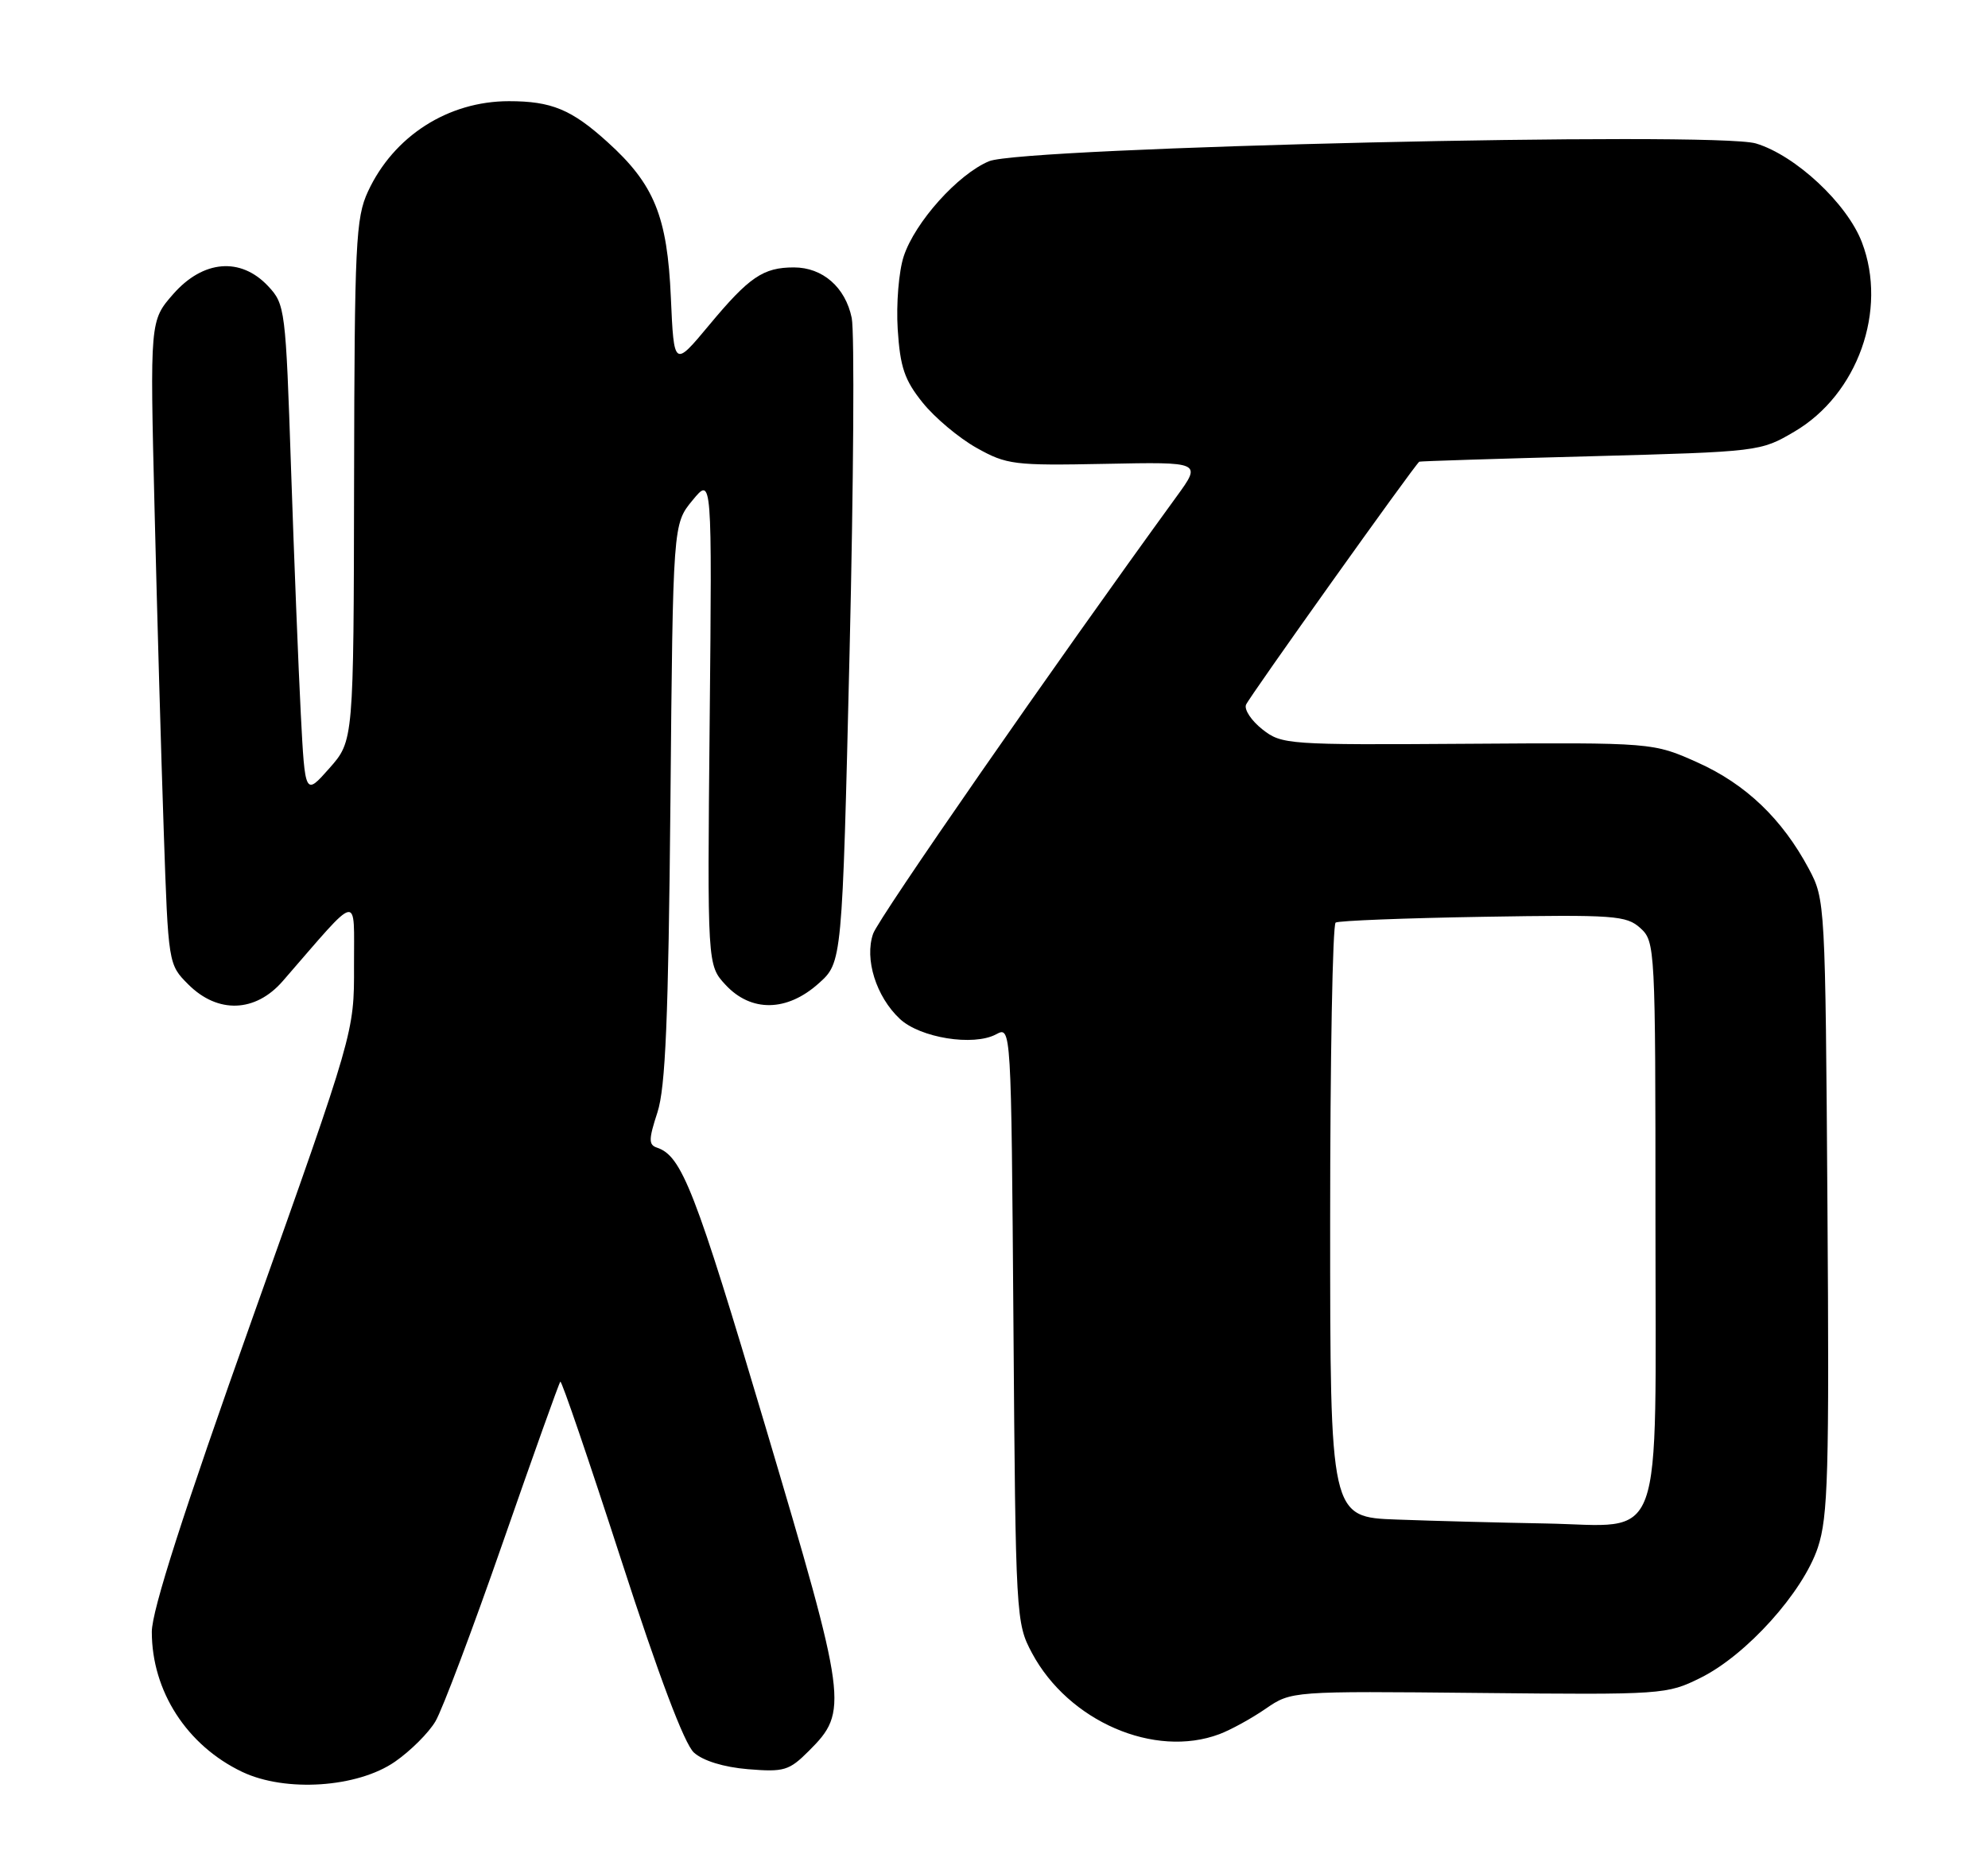 <?xml version="1.0" encoding="UTF-8" standalone="no"?>
<!DOCTYPE svg PUBLIC "-//W3C//DTD SVG 1.1//EN" "http://www.w3.org/Graphics/SVG/1.1/DTD/svg11.dtd" >
<svg xmlns="http://www.w3.org/2000/svg" xmlns:xlink="http://www.w3.org/1999/xlink" version="1.1" viewBox="0 0 275 256">
 <g >
 <path fill="currentColor"
d=" M 54.64 243.75 C 56.79 242.26 59.31 239.75 60.24 238.16 C 61.18 236.58 65.38 225.43 69.57 213.39 C 73.76 201.35 77.33 191.35 77.51 191.17 C 77.69 190.98 81.46 202.04 85.90 215.74 C 91.13 231.90 94.67 241.30 95.99 242.49 C 97.25 243.63 100.11 244.51 103.47 244.79 C 108.46 245.20 109.16 244.99 111.88 242.27 C 117.40 236.76 117.24 235.62 105.86 197.31 C 96.15 164.65 94.32 159.94 90.88 158.79 C 89.71 158.40 89.72 157.65 90.94 153.92 C 92.06 150.48 92.46 140.99 92.74 111.00 C 93.09 72.50 93.09 72.50 95.80 69.22 C 98.50 65.93 98.50 65.93 98.17 99.74 C 97.84 133.54 97.84 133.54 100.37 136.27 C 103.90 140.07 108.85 140.00 113.23 136.08 C 116.50 133.17 116.50 133.17 117.52 90.33 C 118.08 66.77 118.21 45.92 117.82 44.00 C 116.95 39.75 113.80 37.00 109.82 37.00 C 105.58 37.00 103.64 38.32 98.13 44.94 C 93.23 50.83 93.23 50.83 92.80 41.17 C 92.31 29.93 90.51 25.50 84.02 19.64 C 79.05 15.14 76.28 14.00 70.40 14.00 C 61.98 14.00 54.45 18.83 50.90 26.50 C 49.21 30.15 49.04 33.65 48.98 66.50 C 48.92 102.50 48.92 102.50 45.56 106.30 C 42.20 110.10 42.20 110.10 41.61 98.80 C 41.29 92.58 40.68 77.30 40.26 64.83 C 39.52 42.71 39.44 42.10 37.08 39.58 C 33.28 35.54 28.10 35.98 23.97 40.68 C 20.74 44.37 20.74 44.37 21.38 70.43 C 21.73 84.77 22.30 104.81 22.65 114.97 C 23.28 133.44 23.28 133.44 26.06 136.22 C 30.13 140.28 35.33 140.10 39.11 135.75 C 49.96 123.26 48.94 123.48 48.97 133.66 C 49.00 142.82 49.00 142.82 35.00 182.16 C 25.33 209.34 21.01 222.82 21.00 225.78 C 21.00 233.99 25.85 241.51 33.50 245.16 C 39.49 248.01 49.45 247.35 54.64 243.75 Z  M 168.68 239.94 C 170.23 239.36 173.11 237.78 175.07 236.43 C 178.64 233.98 178.64 233.98 204.57 234.24 C 230.07 234.50 230.58 234.46 235.25 232.14 C 241.60 228.99 249.40 220.31 251.46 214.13 C 252.88 209.86 253.05 203.83 252.79 166.87 C 252.50 124.88 252.48 124.46 250.21 120.20 C 246.52 113.30 241.50 108.50 234.85 105.51 C 228.68 102.74 228.68 102.74 203.03 102.91 C 178.12 103.08 177.30 103.02 174.63 100.92 C 173.12 99.73 172.09 98.20 172.36 97.51 C 172.74 96.52 195.67 64.35 196.33 63.88 C 196.42 63.81 207.07 63.47 220.00 63.13 C 243.37 62.50 243.53 62.48 248.22 59.72 C 256.98 54.58 261.14 42.90 257.56 33.53 C 255.51 28.15 248.36 21.49 242.90 19.85 C 237.23 18.15 141.43 20.37 136.81 22.31 C 132.51 24.11 126.57 30.73 125.01 35.47 C 124.33 37.54 123.96 42.03 124.18 45.56 C 124.52 50.81 125.12 52.59 127.63 55.71 C 129.31 57.80 132.66 60.61 135.09 61.97 C 139.25 64.30 140.25 64.43 152.87 64.18 C 166.24 63.91 166.24 63.91 162.75 68.71 C 145.73 92.13 121.56 126.97 120.78 129.19 C 119.56 132.69 121.19 137.89 124.47 140.97 C 127.27 143.60 134.66 144.79 137.79 143.11 C 139.88 141.99 139.88 141.99 140.19 183.25 C 140.49 223.81 140.54 224.57 142.75 228.71 C 147.80 238.16 159.69 243.32 168.68 239.94 Z  M 193.25 210.25 C 184.00 209.92 184.00 209.92 184.00 169.02 C 184.00 146.52 184.34 127.91 184.76 127.65 C 185.17 127.39 194.36 127.03 205.16 126.85 C 223.31 126.55 224.97 126.66 226.91 128.41 C 228.96 130.28 229.00 131.01 229.00 168.65 C 229.00 215.12 230.46 211.10 213.75 210.79 C 207.56 210.68 198.34 210.44 193.25 210.25 Z "/>
</g>
</svg>